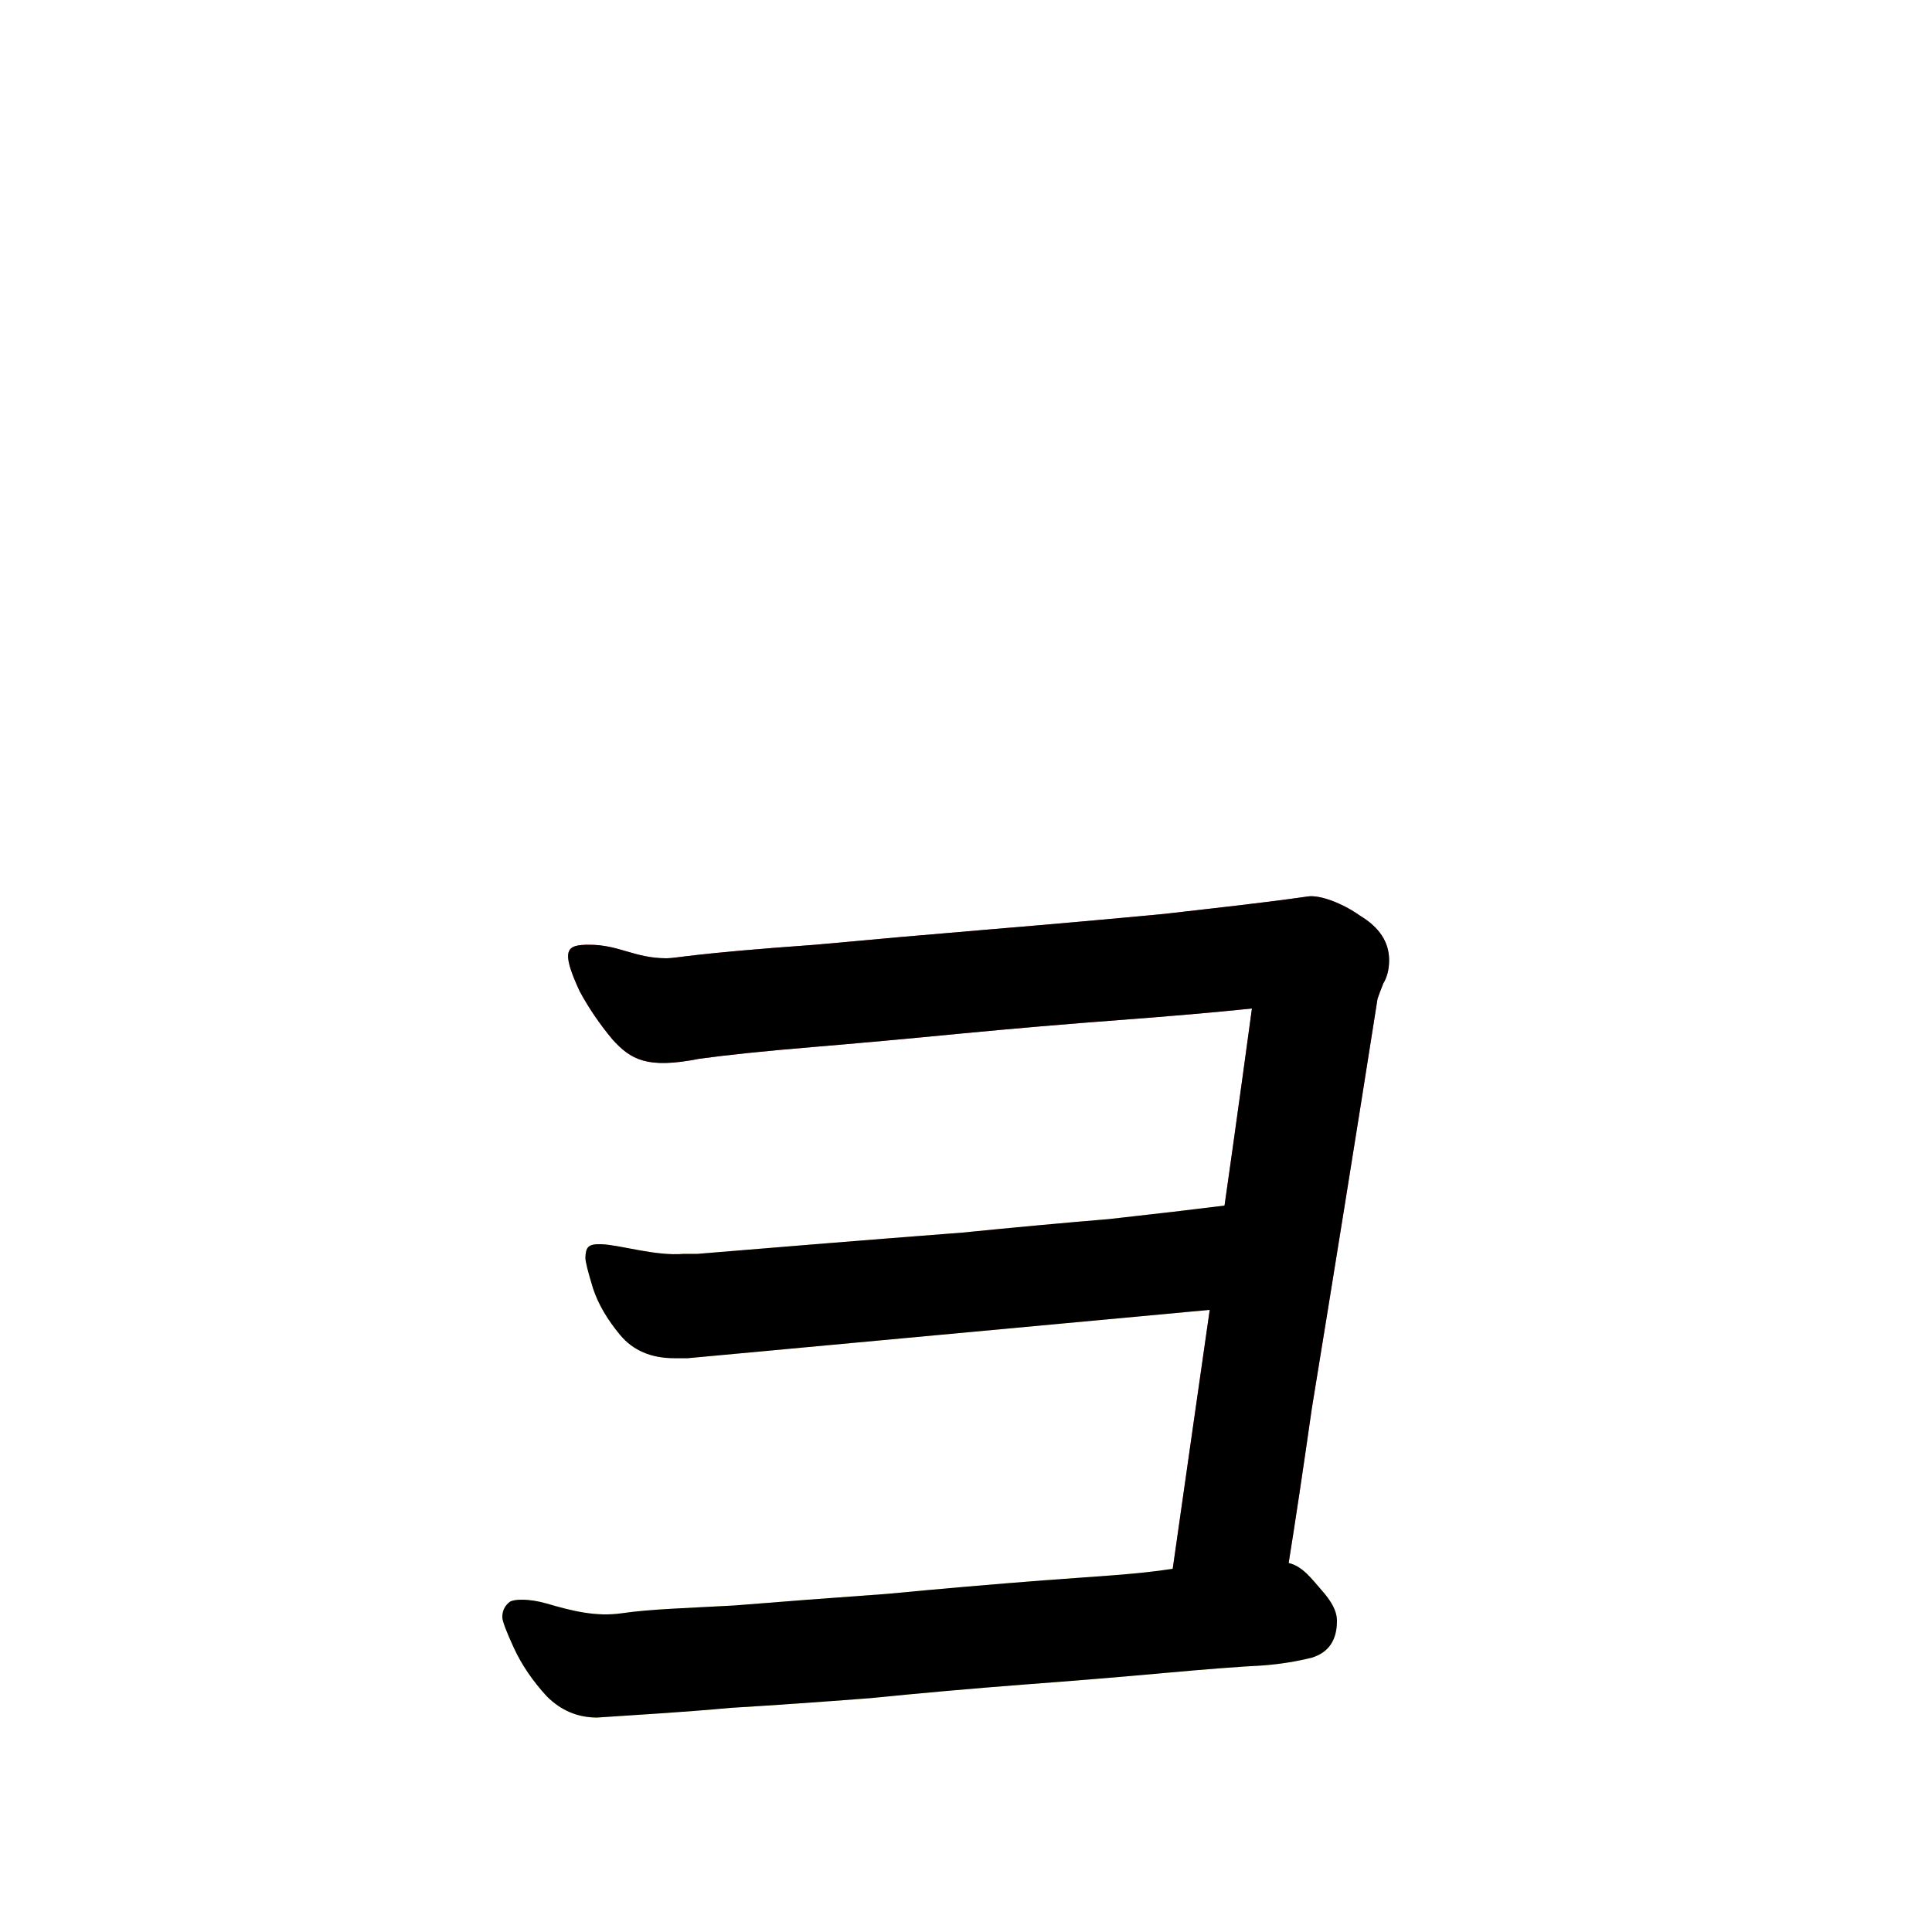 <?xml version="1.0" encoding="UTF-8" standalone="no"?>
<!-- Created with Inkscape (http://www.inkscape.org/) -->

<svg
   width="1024"
   height="1024"
   viewBox="0 0 1024 1024"
   version="2"
   id="svg82337"
   inkscape:version="1.3 (0e150ed6c4, 2023-07-21)"
   sodipodi:docname="ョ.svg"
   xmlns:inkscape="http://www.inkscape.org/namespaces/inkscape"
   xmlns:sodipodi="http://sodipodi.sourceforge.net/DTD/sodipodi-0.dtd"
   xmlns:xlink="http://www.w3.org/1999/xlink"
   xmlns="http://www.w3.org/2000/svg"
   xmlns:svg="http://www.w3.org/2000/svg">
  <sodipodi:namedview
     id="namedview82339"
     pagecolor="#ffffff"
     bordercolor="#999999"
     borderopacity="1"
     inkscape:pageshadow="0"
     inkscape:pageopacity="0"
     inkscape:pagecheckerboard="0"
     inkscape:document-units="px"
     showgrid="false"
     units="px"
     inkscape:zoom="0.70710678"
     inkscape:cx="462.44784"
     inkscape:cy="703.57125"
     inkscape:window-width="1920"
     inkscape:window-height="1111"
     inkscape:window-x="-9"
     inkscape:window-y="-9"
     inkscape:window-maximized="1"
     inkscape:current-layer="svg82337"
     viewbox-width="10.583"
     scale-x="0.265"
     inkscape:snap-global="true"
     inkscape:snap-bbox="false"
     inkscape:snap-page="true"
     inkscape:snap-midpoints="false"
     inkscape:object-paths="false"
     inkscape:snap-others="true"
     inkscape:snap-center="true"
     inkscape:bbox-nodes="false"
     inkscape:snap-nodes="true"
     inkscape:snap-grids="false"
     inkscape:showpageshadow="0"
     inkscape:deskcolor="#d1d1d1" />
  <defs
     id="defs82334">
    <clipPath
       id="clipPath565">
      <use
         id="clone3964"
         xlink:href="#path25" />
    </clipPath>
    <clipPath
       id="clipPath2850">
      <use
         id="clone2664"
         xlink:href="#path26" />
    </clipPath>
    <clipPath
       id="clipPath7938">
      <use
         id="clone1678"
         xlink:href="#path27" />
    </clipPath>
  </defs>
  <g
     id="g27">
    <path
       style="font-weight:600;font-size:1024px;line-height:1;font-family:'Klee One';display:inline;fill:#f34949;fill-opacity:1"
       d="m 621.568,831.488 c -3.155,41.025 57.77,27.296 61.44,-3.072 3.413,-21.163 7.509,-48.469 12.288,-81.92 5.461,-33.451 11.264,-69.291 17.408,-107.52 6.144,-38.229 11.947,-74.752 17.408,-109.568 0.683,-2.048 1.707,-4.779 3.072,-8.192 2.048,-3.413 3.072,-7.509 3.072,-12.288 0,-9.557 -5.12,-17.408 -15.36,-23.552 -9.557,-6.827 -21.472,-11.13 -27.648,-10.24 -24.843,3.581 -50.639,6.287 -75.776,9.216 -28.672,2.731 -59.392,5.461 -92.16,8.192 -32.768,2.731 -63.829,5.461 -93.184,8.192 -66.048,4.718 -73.407,7.168 -78.848,7.168 -16.936,0 -25.102,-7.168 -40.96,-7.168 -12.025,0 -15.396,2.312 -5.12,24.576 4.779,8.875 10.581,17.408 17.408,25.6 9.67,10.636 18.224,15.811 46.08,10.24 15.019,-2.048 34.816,-4.096 59.392,-6.144 24.576,-2.048 50.859,-4.437 78.848,-7.168 28.672,-2.731 56.661,-5.12 83.968,-7.168 27.307,-2.048 50.859,-4.096 70.656,-6.144 -13.412,99.069 -27.949,197.977 -41.984,296.96 z"
       id="path25"
       sodipodi:nodetypes="cccsccscscsccscccscscc" />
    <path
       style="font-weight:600;font-size:1024px;line-height:1;font-family:'Klee One';display:inline;fill:#f3bc49;fill-opacity:1"
       d="m 641.024,694.272 c 46.097,-4.473 48.469,-60.905 8.192,-55.296 -16.384,2.048 -36.864,4.437 -61.44,7.168 -24.576,2.048 -50.517,4.437 -77.824,7.168 -26.624,2.048 -52.565,4.096 -77.824,6.144 -24.576,2.048 -45.397,3.755 -62.464,5.12 h -7.168 c -15.28,1.312 -33.903,-4.853 -44.032,-5.12 -6.78,-0.179 -7.999,1.621 -8.192,7.168 0,2.048 1.365,7.509 4.096,16.384 2.731,8.192 7.509,16.384 14.336,24.576 6.827,8.192 16.384,12.288 28.672,12.288 h 7.168 z"
       id="path26"
       sodipodi:nodetypes="cccccccsscsscc" />
    <path
       style="font-weight:600;font-size:1024px;line-height:1;font-family:'Klee One';display:inline;fill:#bbf349;fill-opacity:1"
       d="m 621.568,831.488 c -18.986,3.018 -41.984,4.096 -68.608,6.144 -26.624,2.048 -54.272,4.437 -82.944,7.168 -28.672,2.048 -55.637,4.096 -80.896,6.144 -24.576,1.365 -44.472,1.901 -59.392,4.096 -13.868,2.04 -26.758,-1.262 -39.936,-5.12 -4.779,-1.365 -9.216,-2.048 -13.312,-2.048 -2.731,0 -4.779,0.341 -6.144,1.024 -2.731,2.048 -4.096,4.779 -4.096,8.192 0,2.048 2.048,7.509 6.144,16.384 4.096,8.875 9.899,17.408 17.408,25.6 7.509,7.509 16.384,11.264 26.624,11.264 23.501,-1.55 47.118,-2.943 70.656,-5.12 22.528,-1.365 47.104,-3.072 73.728,-5.12 27.307,-2.731 54.272,-5.12 80.896,-7.168 27.307,-2.048 52.224,-4.096 74.752,-6.144 22.528,-2.048 40.277,-3.413 53.248,-4.096 8.875,-0.683 17.408,-2.048 25.6,-4.096 8.875,-2.731 13.312,-9.216 13.312,-19.456 0,-5.461 -3.082,-10.593 -8.192,-16.384 -5.15,-5.836 -9.97,-12.625 -17.408,-14.336 -14.055,-3.233 -27.685,-2.294 -61.44,3.072 z"
       id="path27"
       sodipodi:nodetypes="sscccsscsscscccsccssss" />
  </g>
  <g
     id="g28">
    <path
       style="font-variation-settings:normal;display:inline;opacity:1;vector-effect:none;fill:none;fill-opacity:1;stroke:#000000;stroke-width:128;stroke-linecap:round;stroke-linejoin:miter;stroke-miterlimit:4;stroke-dasharray:none;stroke-dashoffset:0;stroke-opacity:1;-inkscape-stroke:none;stop-color:#000000;stop-opacity:1"
       d="M 236.409,518.5 694.875,466.625 650.23,795.038"
       id="path28"
       sodipodi:nodetypes="ccc"
       clip-path="url(#clipPath565)" />
    <path
       style="font-variation-settings:normal;display:inline;opacity:1;vector-effect:none;fill:none;fill-opacity:1;stroke:#000000;stroke-width:128;stroke-linecap:round;stroke-linejoin:miter;stroke-miterlimit:4;stroke-dasharray:none;stroke-dashoffset:0;stroke-opacity:1;-inkscape-stroke:none;stop-color:#000000;stop-opacity:1"
       d="M 243.598,685.186 614.89,664.68"
       id="path29"
       sodipodi:nodetypes="cc"
       clip-path="url(#clipPath2850)" />
    <path
       style="font-variation-settings:normal;opacity:1;vector-effect:none;fill:none;fill-opacity:1;stroke:#000000;stroke-width:128;stroke-linecap:round;stroke-linejoin:miter;stroke-miterlimit:4;stroke-dasharray:none;stroke-dashoffset:0;stroke-opacity:1;-inkscape-stroke:none;stop-color:#000000;stop-opacity:1"
       d="M 199.404,873.984 645.442,859.656"
       id="path30"
       sodipodi:nodetypes="cc"
       clip-path="url(#clipPath7938)" />
  </g>
</svg>
